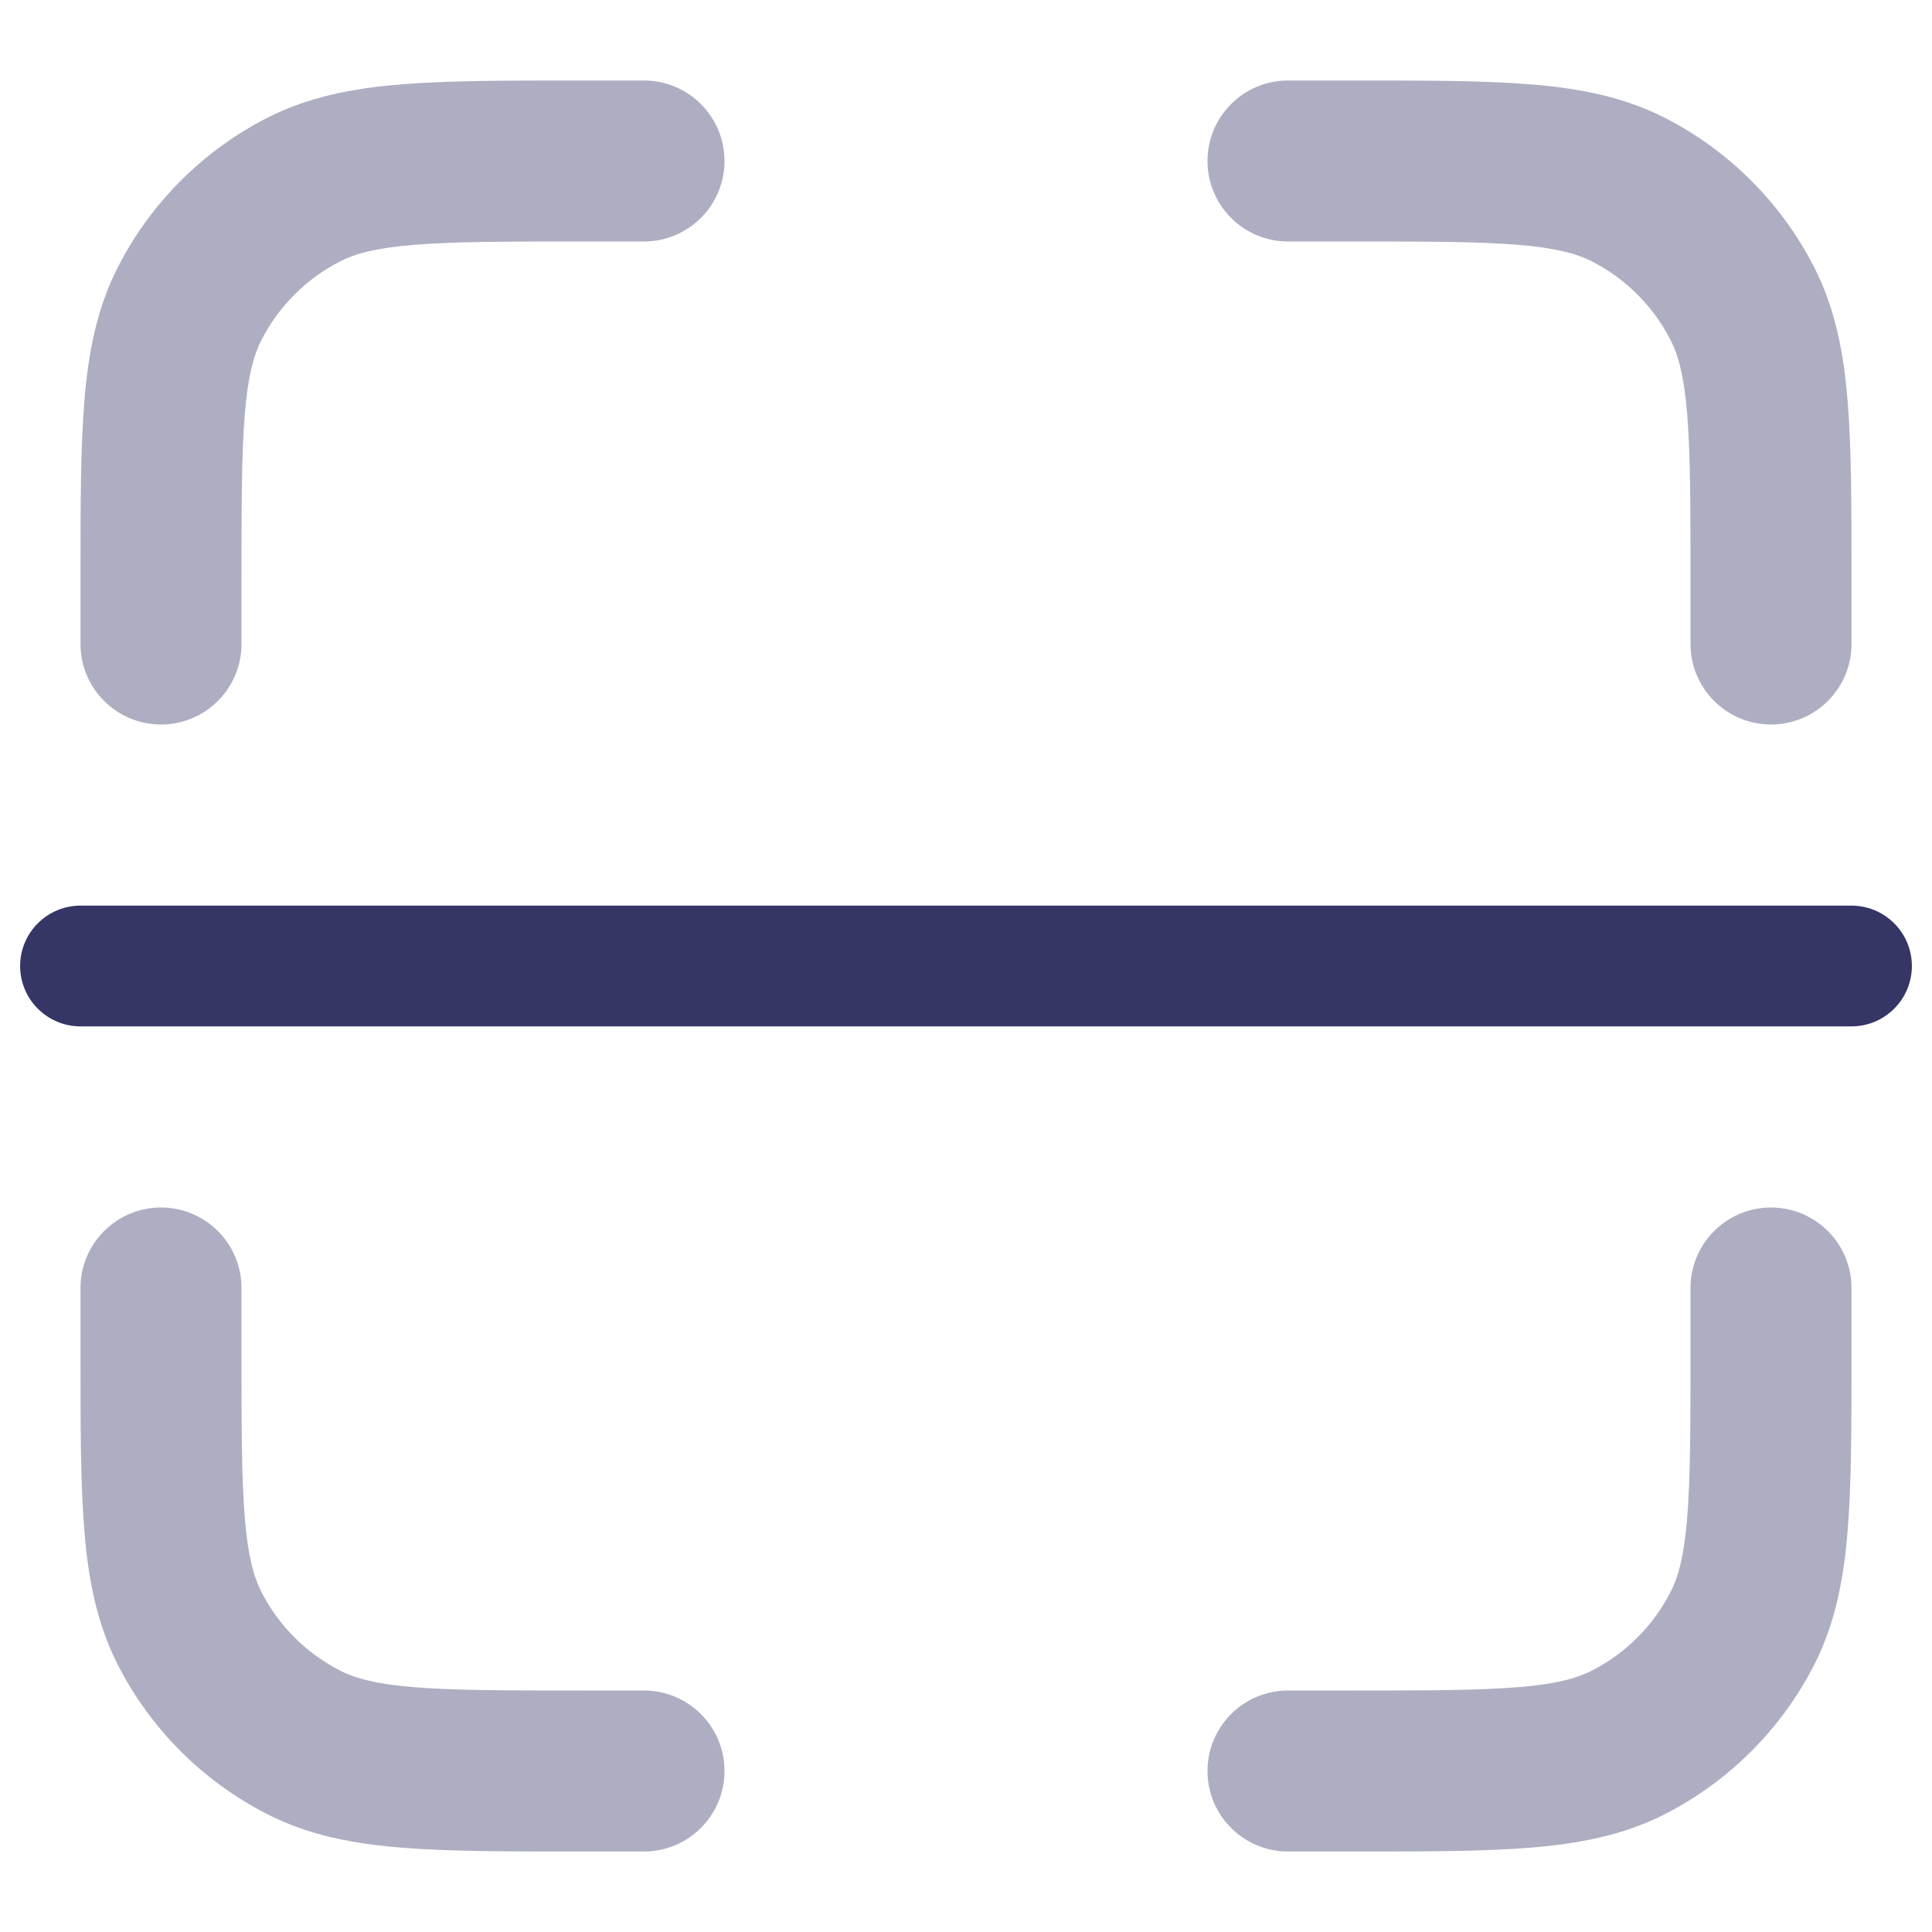 <svg width="24" height="24" viewBox="0 0 24 24" fill="none" xmlns="http://www.w3.org/2000/svg">
<g opacity="0.4">
<path d="M7.158 1L8 1C8.552 1 9 1.448 9 2C9 2.552 8.552 3 8 3H7.2C6.273 3 5.639 3.001 5.147 3.041C4.667 3.08 4.412 3.152 4.229 3.245C3.805 3.461 3.461 3.805 3.245 4.229C3.152 4.412 3.08 4.667 3.041 5.147C3.001 5.639 3 6.273 3 7.2V8C3 8.552 2.552 9 2 9C1.448 9 1 8.552 1 8L1 7.158C1 6.284 1 5.567 1.048 4.984C1.097 4.38 1.202 3.833 1.463 3.321C1.871 2.521 2.521 1.871 3.321 1.463C3.833 1.202 4.38 1.097 4.984 1.048C5.567 1 6.284 1 7.158 1Z" fill="#353566"/>
<path d="M18.853 3.041C18.361 3.001 17.727 3 16.8 3H16C15.448 3 15 2.552 15 2C15 1.448 15.448 1 16 1L16.842 1C17.716 1 18.433 1 19.016 1.048C19.62 1.097 20.167 1.202 20.68 1.463C21.479 1.871 22.129 2.521 22.537 3.321C22.798 3.833 22.903 4.38 22.952 4.984C23 5.567 23 6.284 23 7.158V8C23 8.552 22.552 9 22 9C21.448 9 21 8.552 21 8V7.2C21 6.273 20.999 5.639 20.959 5.147C20.92 4.667 20.848 4.412 20.755 4.229C20.539 3.805 20.195 3.461 19.771 3.245C19.588 3.152 19.333 3.08 18.853 3.041Z" fill="#353566"/>
<path d="M2 15C2.552 15 3 15.448 3 16V16.8C3 17.727 3.001 18.361 3.041 18.853C3.08 19.333 3.152 19.588 3.245 19.771C3.461 20.195 3.805 20.539 4.229 20.755C4.412 20.848 4.667 20.92 5.147 20.959C5.639 20.999 6.273 21 7.2 21H8C8.552 21 9 21.448 9 22C9 22.552 8.552 23 8 23H7.158C6.284 23 5.567 23 4.984 22.952C4.38 22.903 3.833 22.798 3.321 22.537C2.521 22.129 1.871 21.479 1.463 20.68C1.202 20.167 1.097 19.62 1.048 19.016C1 18.433 1 17.716 1 16.842L1 16C1 15.448 1.448 15 2 15Z" fill="#353566"/>
<path d="M22 15C22.552 15 23 15.448 23 16V16.842C23 17.716 23 18.433 22.952 19.016C22.903 19.62 22.798 20.167 22.537 20.68C22.129 21.479 21.479 22.129 20.68 22.537C20.167 22.798 19.62 22.903 19.016 22.952C18.433 23 17.716 23 16.842 23H16C15.448 23 15 22.552 15 22C15 21.448 15.448 21 16 21H16.8C17.727 21 18.361 20.999 18.853 20.959C19.333 20.92 19.588 20.848 19.771 20.755C20.195 20.539 20.539 20.195 20.755 19.771C20.848 19.588 20.92 19.333 20.959 18.853C20.999 18.361 21 17.727 21 16.8V16C21 15.448 21.448 15 22 15Z" fill="#353566"/>
</g>
<path d="M0.25 12C0.25 11.586 0.586 11.25 1 11.25H23C23.414 11.25 23.75 11.586 23.75 12C23.75 12.414 23.414 12.75 23 12.75H1C0.586 12.75 0.25 12.414 0.25 12Z" fill="#353566"/>
</svg>
